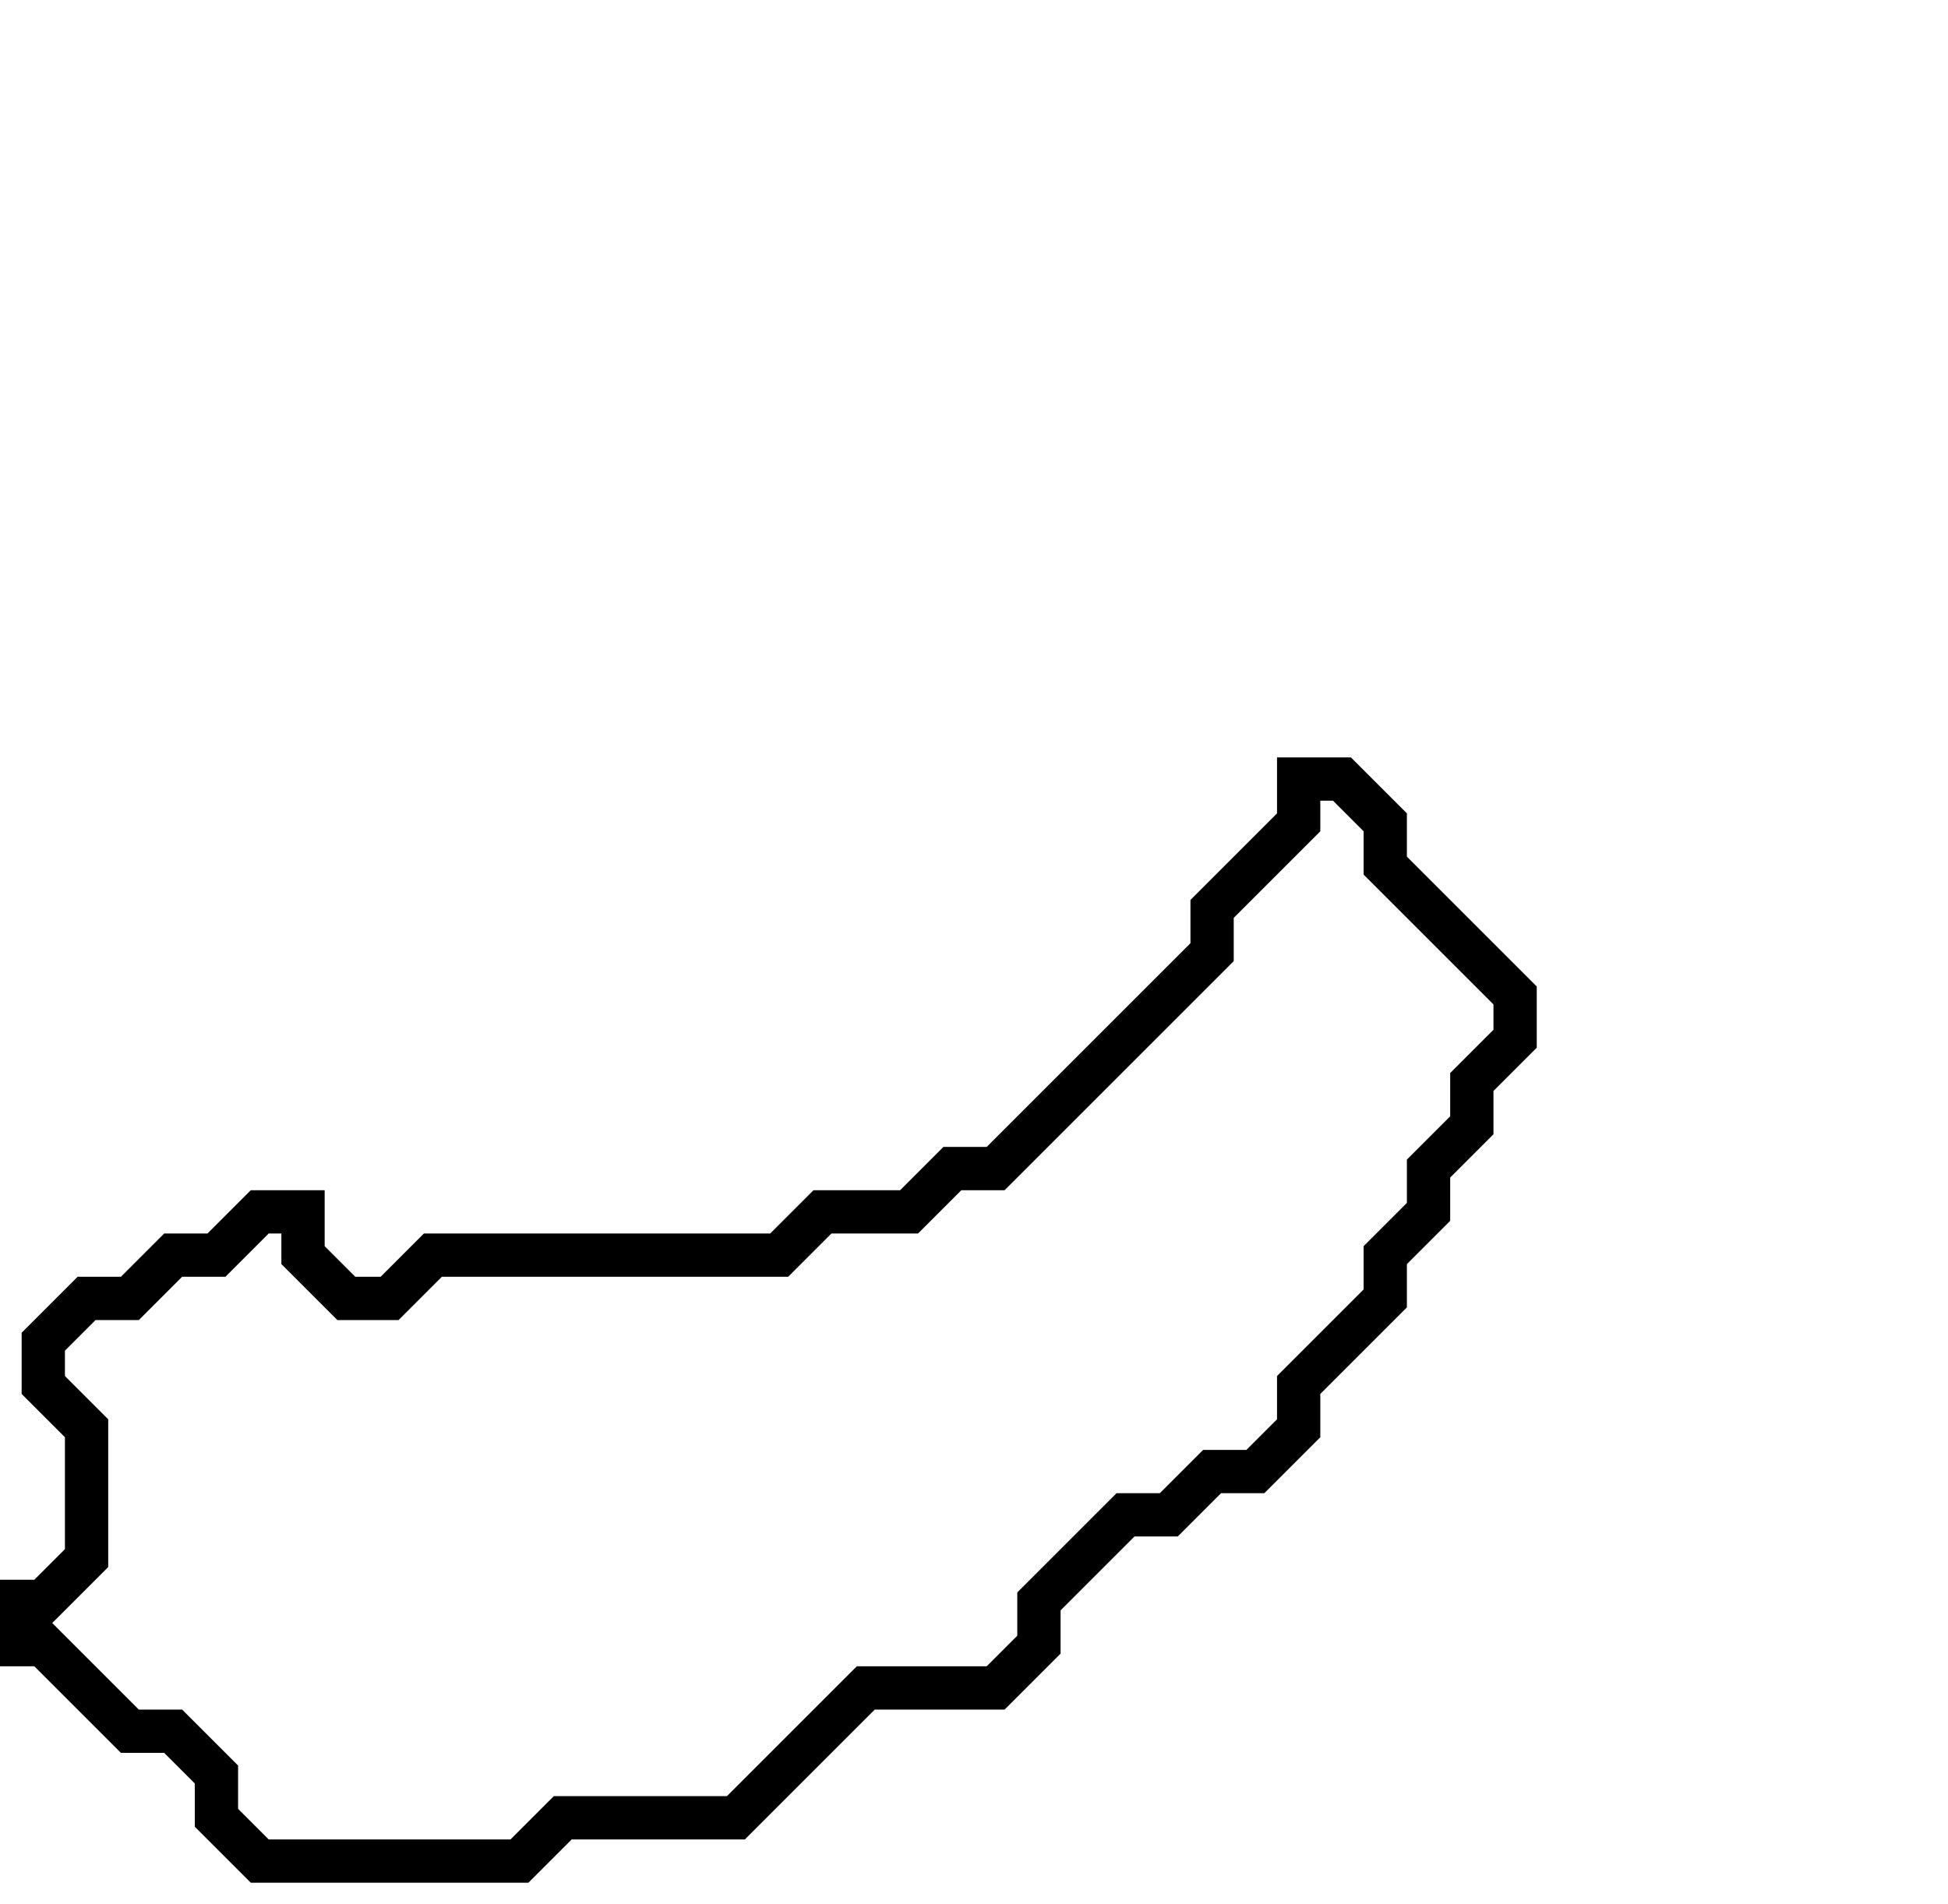 <svg xmlns="http://www.w3.org/2000/svg" width="45" height="44">
  <path d="M 30,18 L 30,19 L 28,21 L 28,22 L 23,27 L 22,27 L 21,28 L 19,28 L 18,29 L 10,29 L 9,30 L 8,30 L 7,29 L 7,28 L 6,28 L 5,29 L 4,29 L 3,30 L 2,30 L 1,31 L 1,32 L 2,33 L 2,36 L 1,37 L 0,37 L 0,38 L 1,38 L 3,40 L 4,40 L 5,41 L 5,42 L 6,43 L 12,43 L 13,42 L 17,42 L 20,39 L 23,39 L 24,38 L 24,37 L 26,35 L 27,35 L 28,34 L 29,34 L 30,33 L 30,32 L 32,30 L 32,29 L 33,28 L 33,27 L 34,26 L 34,25 L 35,24 L 35,23 L 32,20 L 32,19 L 31,18 Z" fill="none" stroke="black" stroke-width="1"/>
</svg>